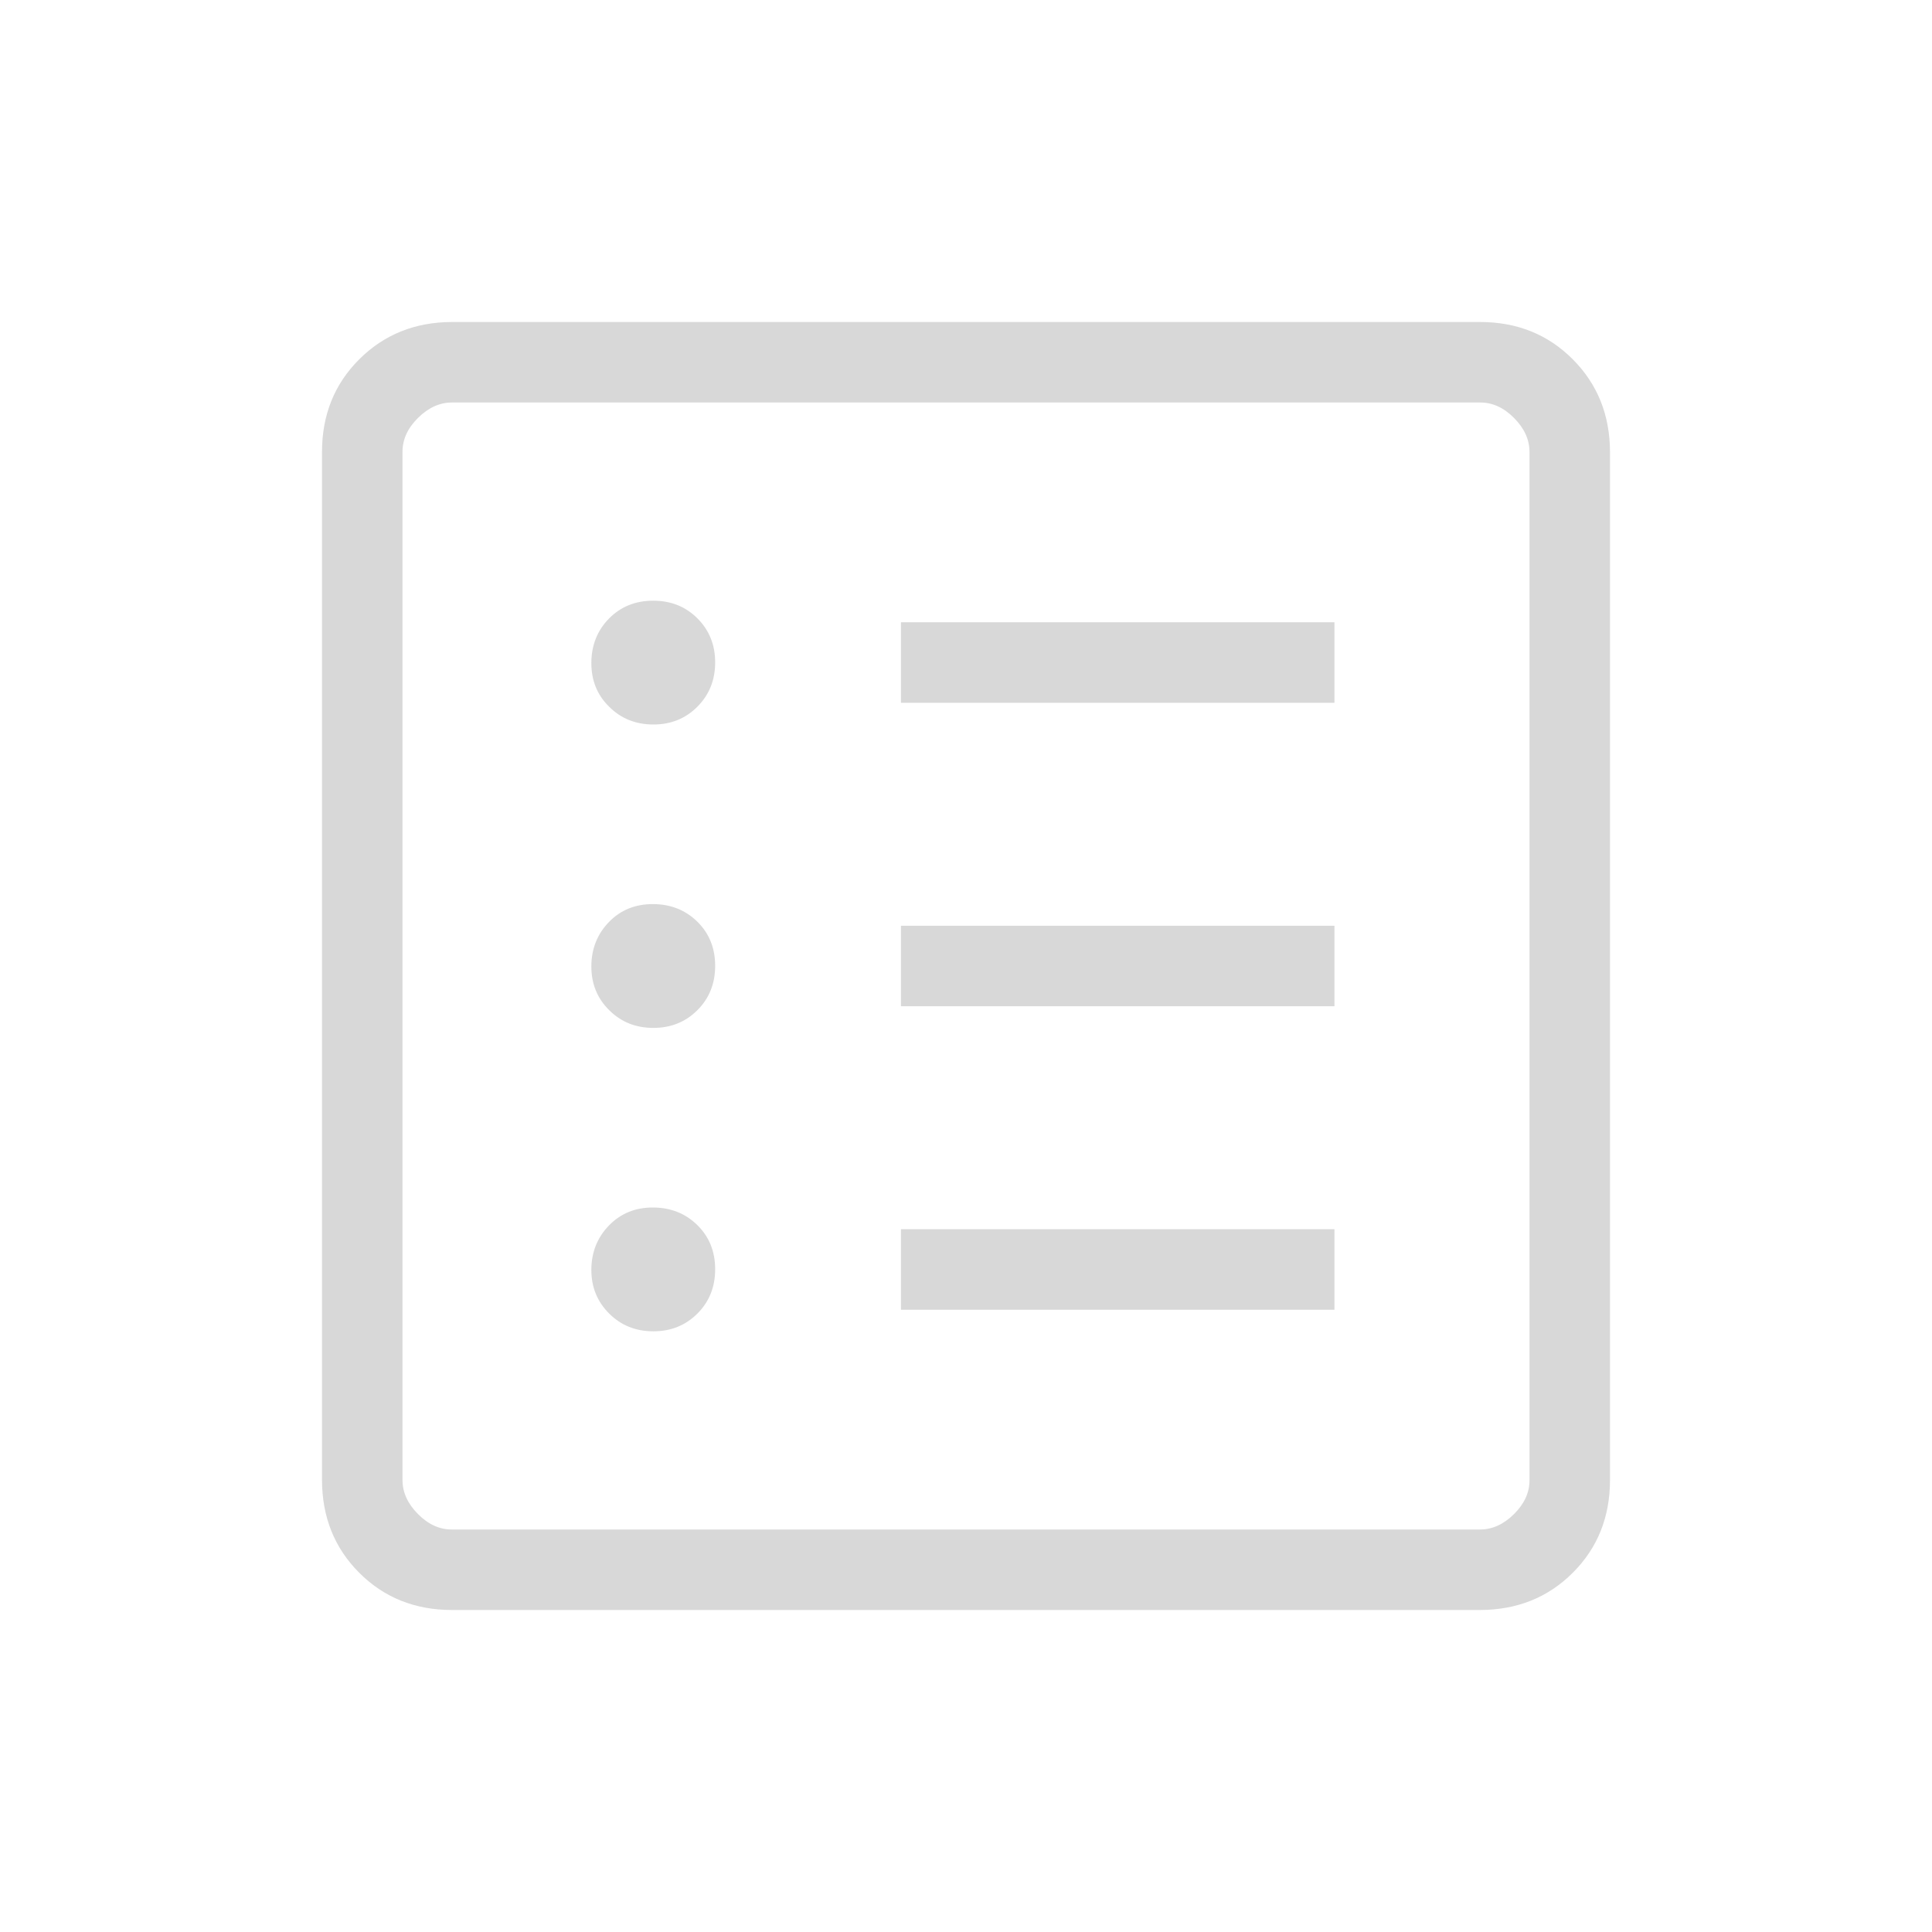 <svg width="24" height="24" viewBox="0 0 24 24" fill="none" xmlns="http://www.w3.org/2000/svg">
<path d="M8.117 16.538C8.335 16.538 8.517 16.464 8.664 16.317C8.811 16.17 8.884 15.986 8.884 15.767C8.884 15.548 8.811 15.365 8.664 15.22C8.517 15.075 8.334 15.001 8.114 15C7.894 14.999 7.711 15.073 7.566 15.222C7.421 15.371 7.347 15.554 7.346 15.771C7.345 15.988 7.419 16.17 7.568 16.318C7.715 16.465 7.898 16.538 8.117 16.538ZM8.117 12.769C8.335 12.769 8.517 12.695 8.664 12.548C8.811 12.401 8.884 12.217 8.884 11.998C8.884 11.779 8.811 11.596 8.664 11.451C8.517 11.306 8.334 11.232 8.114 11.231C7.894 11.23 7.711 11.303 7.566 11.452C7.421 11.601 7.347 11.784 7.346 12.002C7.345 12.22 7.419 12.402 7.568 12.549C7.715 12.696 7.898 12.769 8.117 12.769ZM8.117 9C8.335 9 8.517 8.926 8.664 8.778C8.811 8.63 8.884 8.447 8.884 8.229C8.884 8.011 8.811 7.829 8.664 7.682C8.517 7.535 8.334 7.462 8.114 7.462C7.894 7.462 7.711 7.536 7.566 7.683C7.421 7.83 7.347 8.014 7.346 8.233C7.345 8.452 7.419 8.635 7.568 8.78C7.715 8.927 7.898 9 8.117 9ZM11.192 16.27H16.577V15.27H11.192V16.27ZM11.192 12.5H16.577V11.5H11.192V12.5ZM11.192 8.73H16.577V7.73H11.192V8.73ZM5.615 20C5.155 20 4.771 19.846 4.463 19.538C4.155 19.23 4.001 18.846 4 18.385V5.615C4 5.155 4.154 4.771 4.463 4.463C4.772 4.155 5.156 4.001 5.615 4H18.385C18.845 4 19.229 4.154 19.537 4.463C19.845 4.772 19.999 5.156 20 5.615V18.385C20 18.845 19.846 19.229 19.538 19.537C19.23 19.845 18.846 19.999 18.385 20H5.615ZM5.615 19H18.385C18.538 19 18.679 18.936 18.808 18.808C18.937 18.68 19.001 18.539 19 18.385V5.615C19 5.462 18.936 5.321 18.808 5.192C18.68 5.063 18.539 4.999 18.385 5H5.615C5.462 5 5.321 5.064 5.192 5.192C5.063 5.32 4.999 5.461 5 5.615V18.385C5 18.538 5.064 18.679 5.192 18.808C5.32 18.937 5.461 19.001 5.615 19Z" fill="#D8D8D8"/>
</svg>
